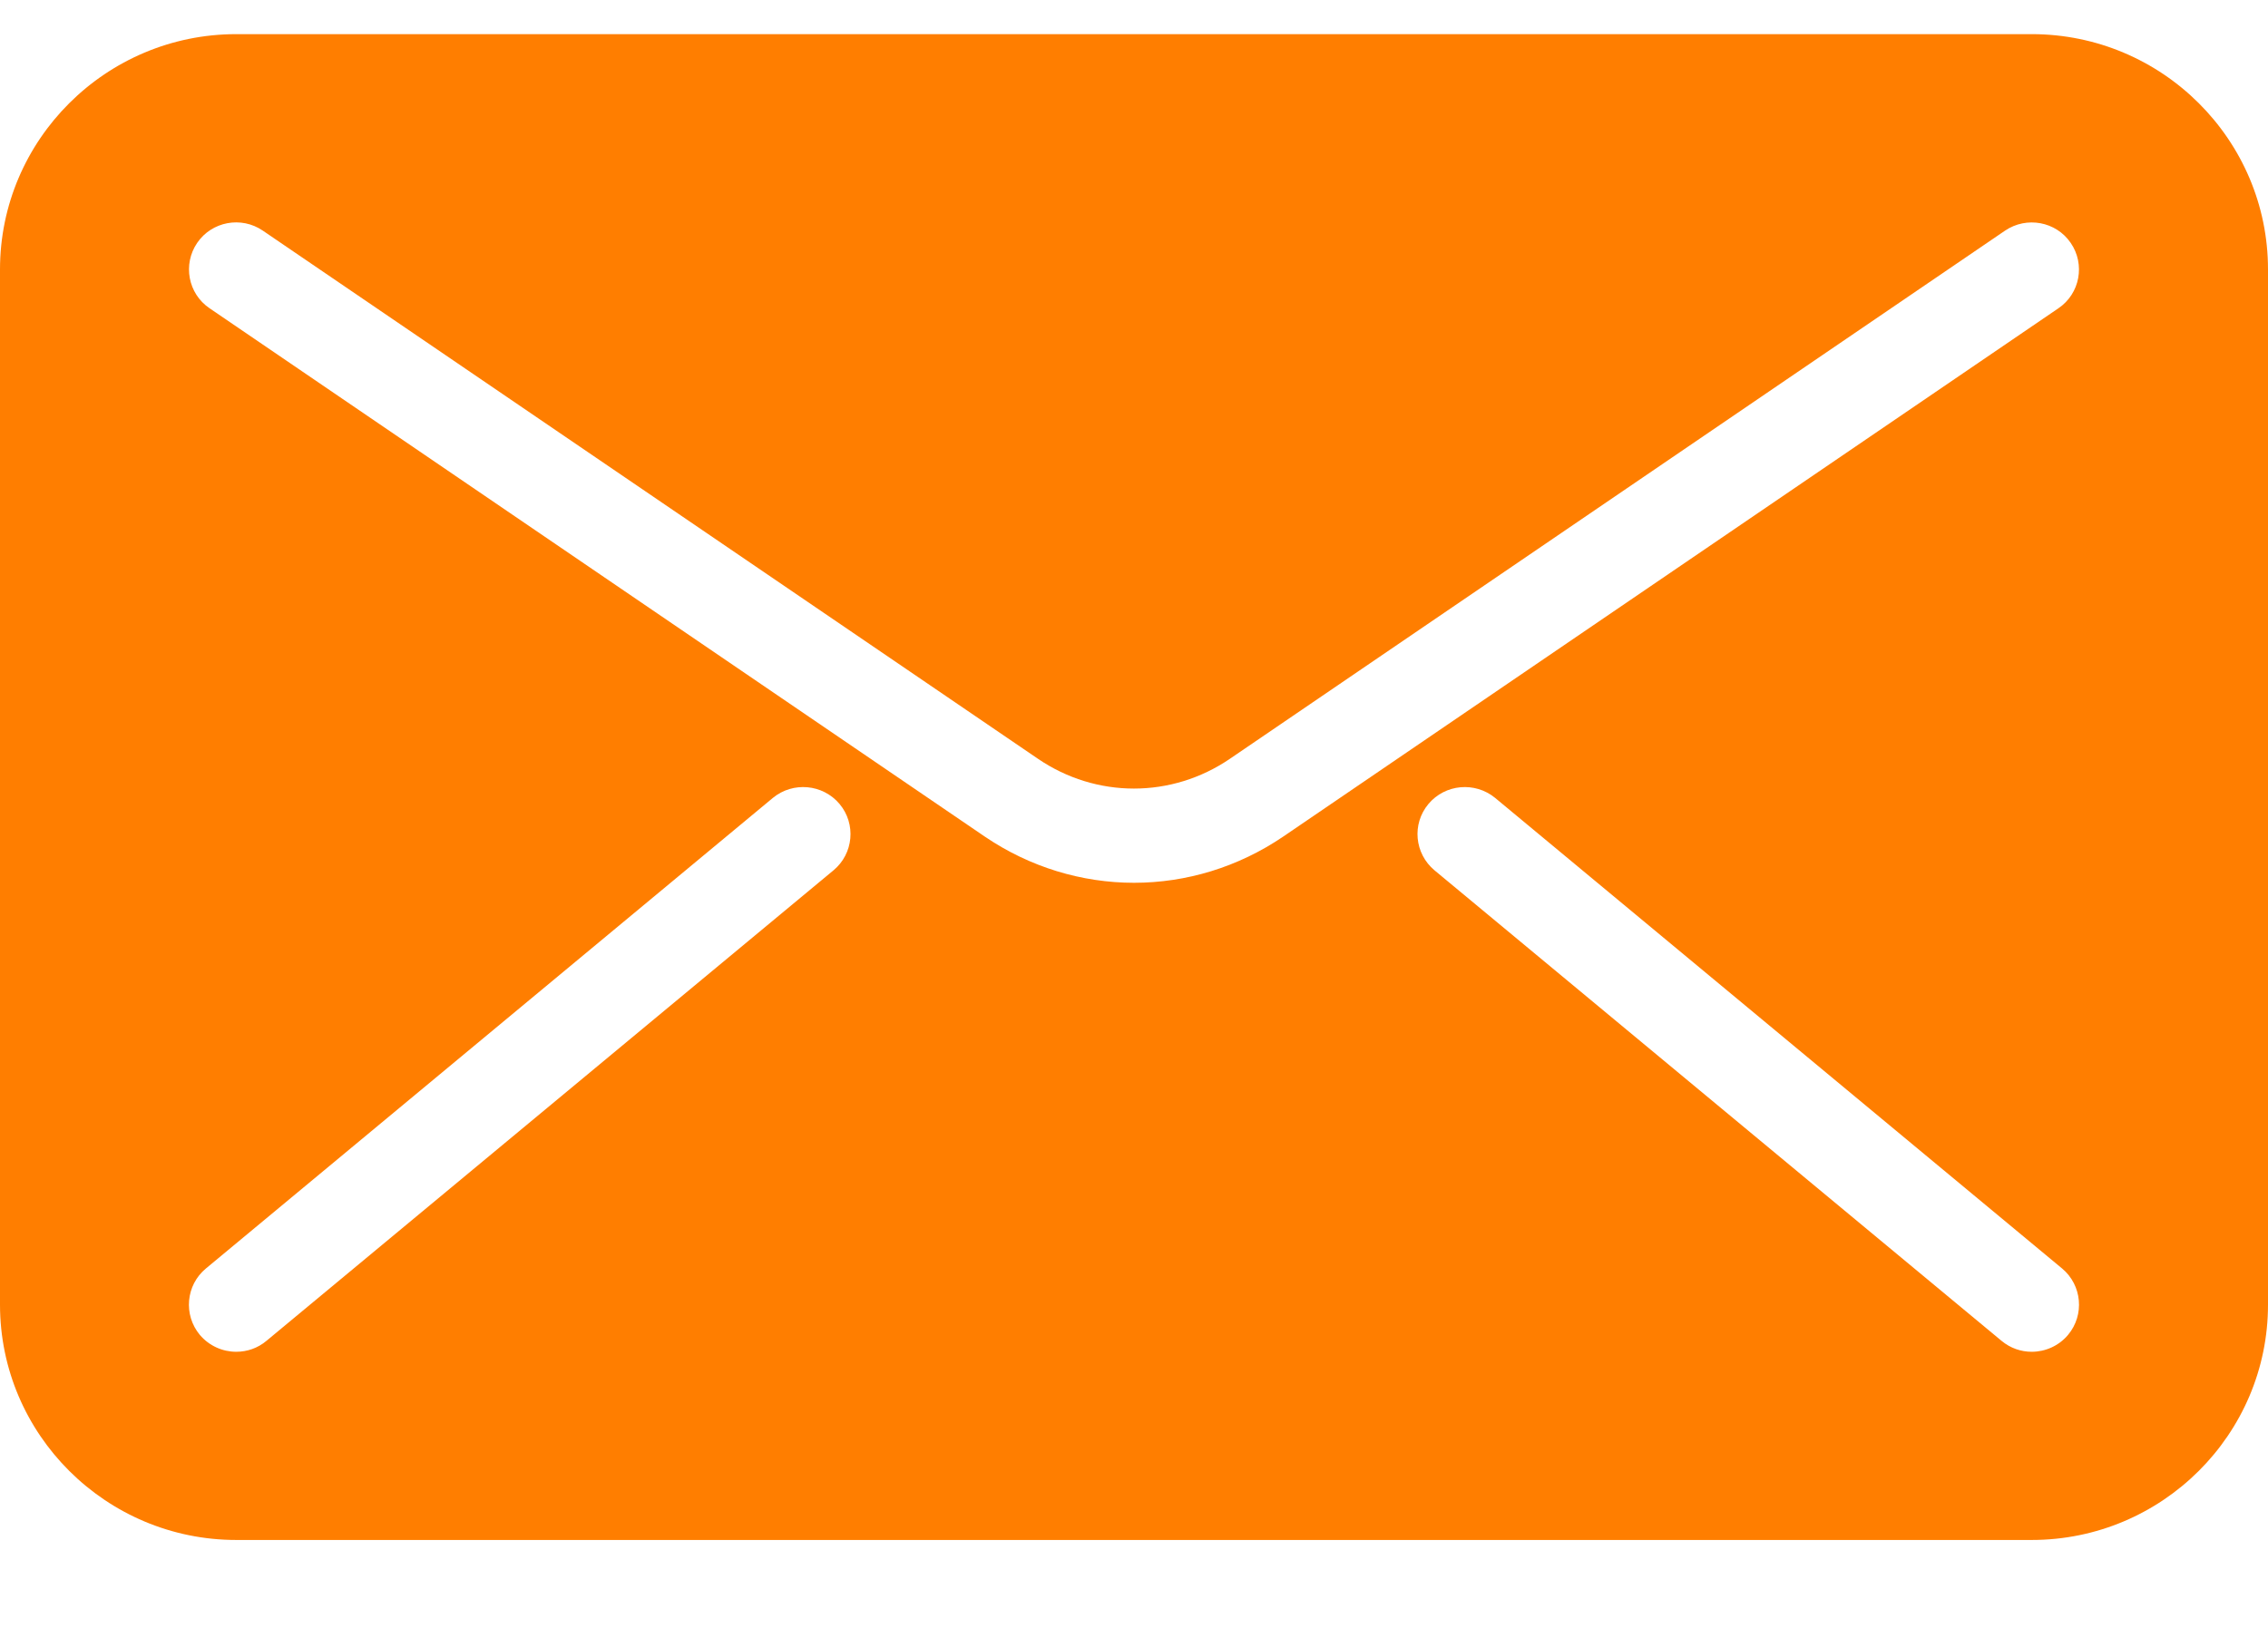 <svg width="18" height="13" viewBox="0 0 18 13" fill="none" xmlns="http://www.w3.org/2000/svg">
<path d="M16.125 0.271H1.875C0.842 0.271 0 1.109 0 2.139V10.357C0 11.387 0.842 12.225 1.875 12.225H16.125C17.159 12.225 18 11.387 18 10.357V2.139C18 1.109 17.159 0.271 16.125 0.271ZM6.615 6.909L2.115 10.644C2.045 10.703 1.96 10.731 1.875 10.731C1.767 10.731 1.661 10.685 1.586 10.597C1.454 10.438 1.475 10.202 1.634 10.07L6.134 6.334C6.293 6.203 6.53 6.224 6.663 6.382C6.796 6.541 6.774 6.777 6.615 6.909ZM9 7.008C8.588 7.008 8.174 6.885 7.814 6.64L1.663 2.447C1.492 2.331 1.449 2.098 1.565 1.928C1.681 1.758 1.915 1.714 2.086 1.831L8.237 6.023C8.7 6.339 9.299 6.339 9.762 6.023L15.913 1.831C16.084 1.715 16.318 1.758 16.434 1.928C16.551 2.098 16.508 2.331 16.337 2.447L10.186 6.64C9.826 6.885 9.413 7.008 9 7.008ZM16.413 10.597C16.339 10.685 16.232 10.731 16.125 10.731C16.04 10.731 15.956 10.703 15.885 10.644L11.385 6.909C11.226 6.776 11.204 6.541 11.337 6.382C11.47 6.224 11.706 6.203 11.866 6.334L16.366 10.07C16.524 10.202 16.546 10.438 16.413 10.597Z" fill="#FF7E00"/>
</svg>
